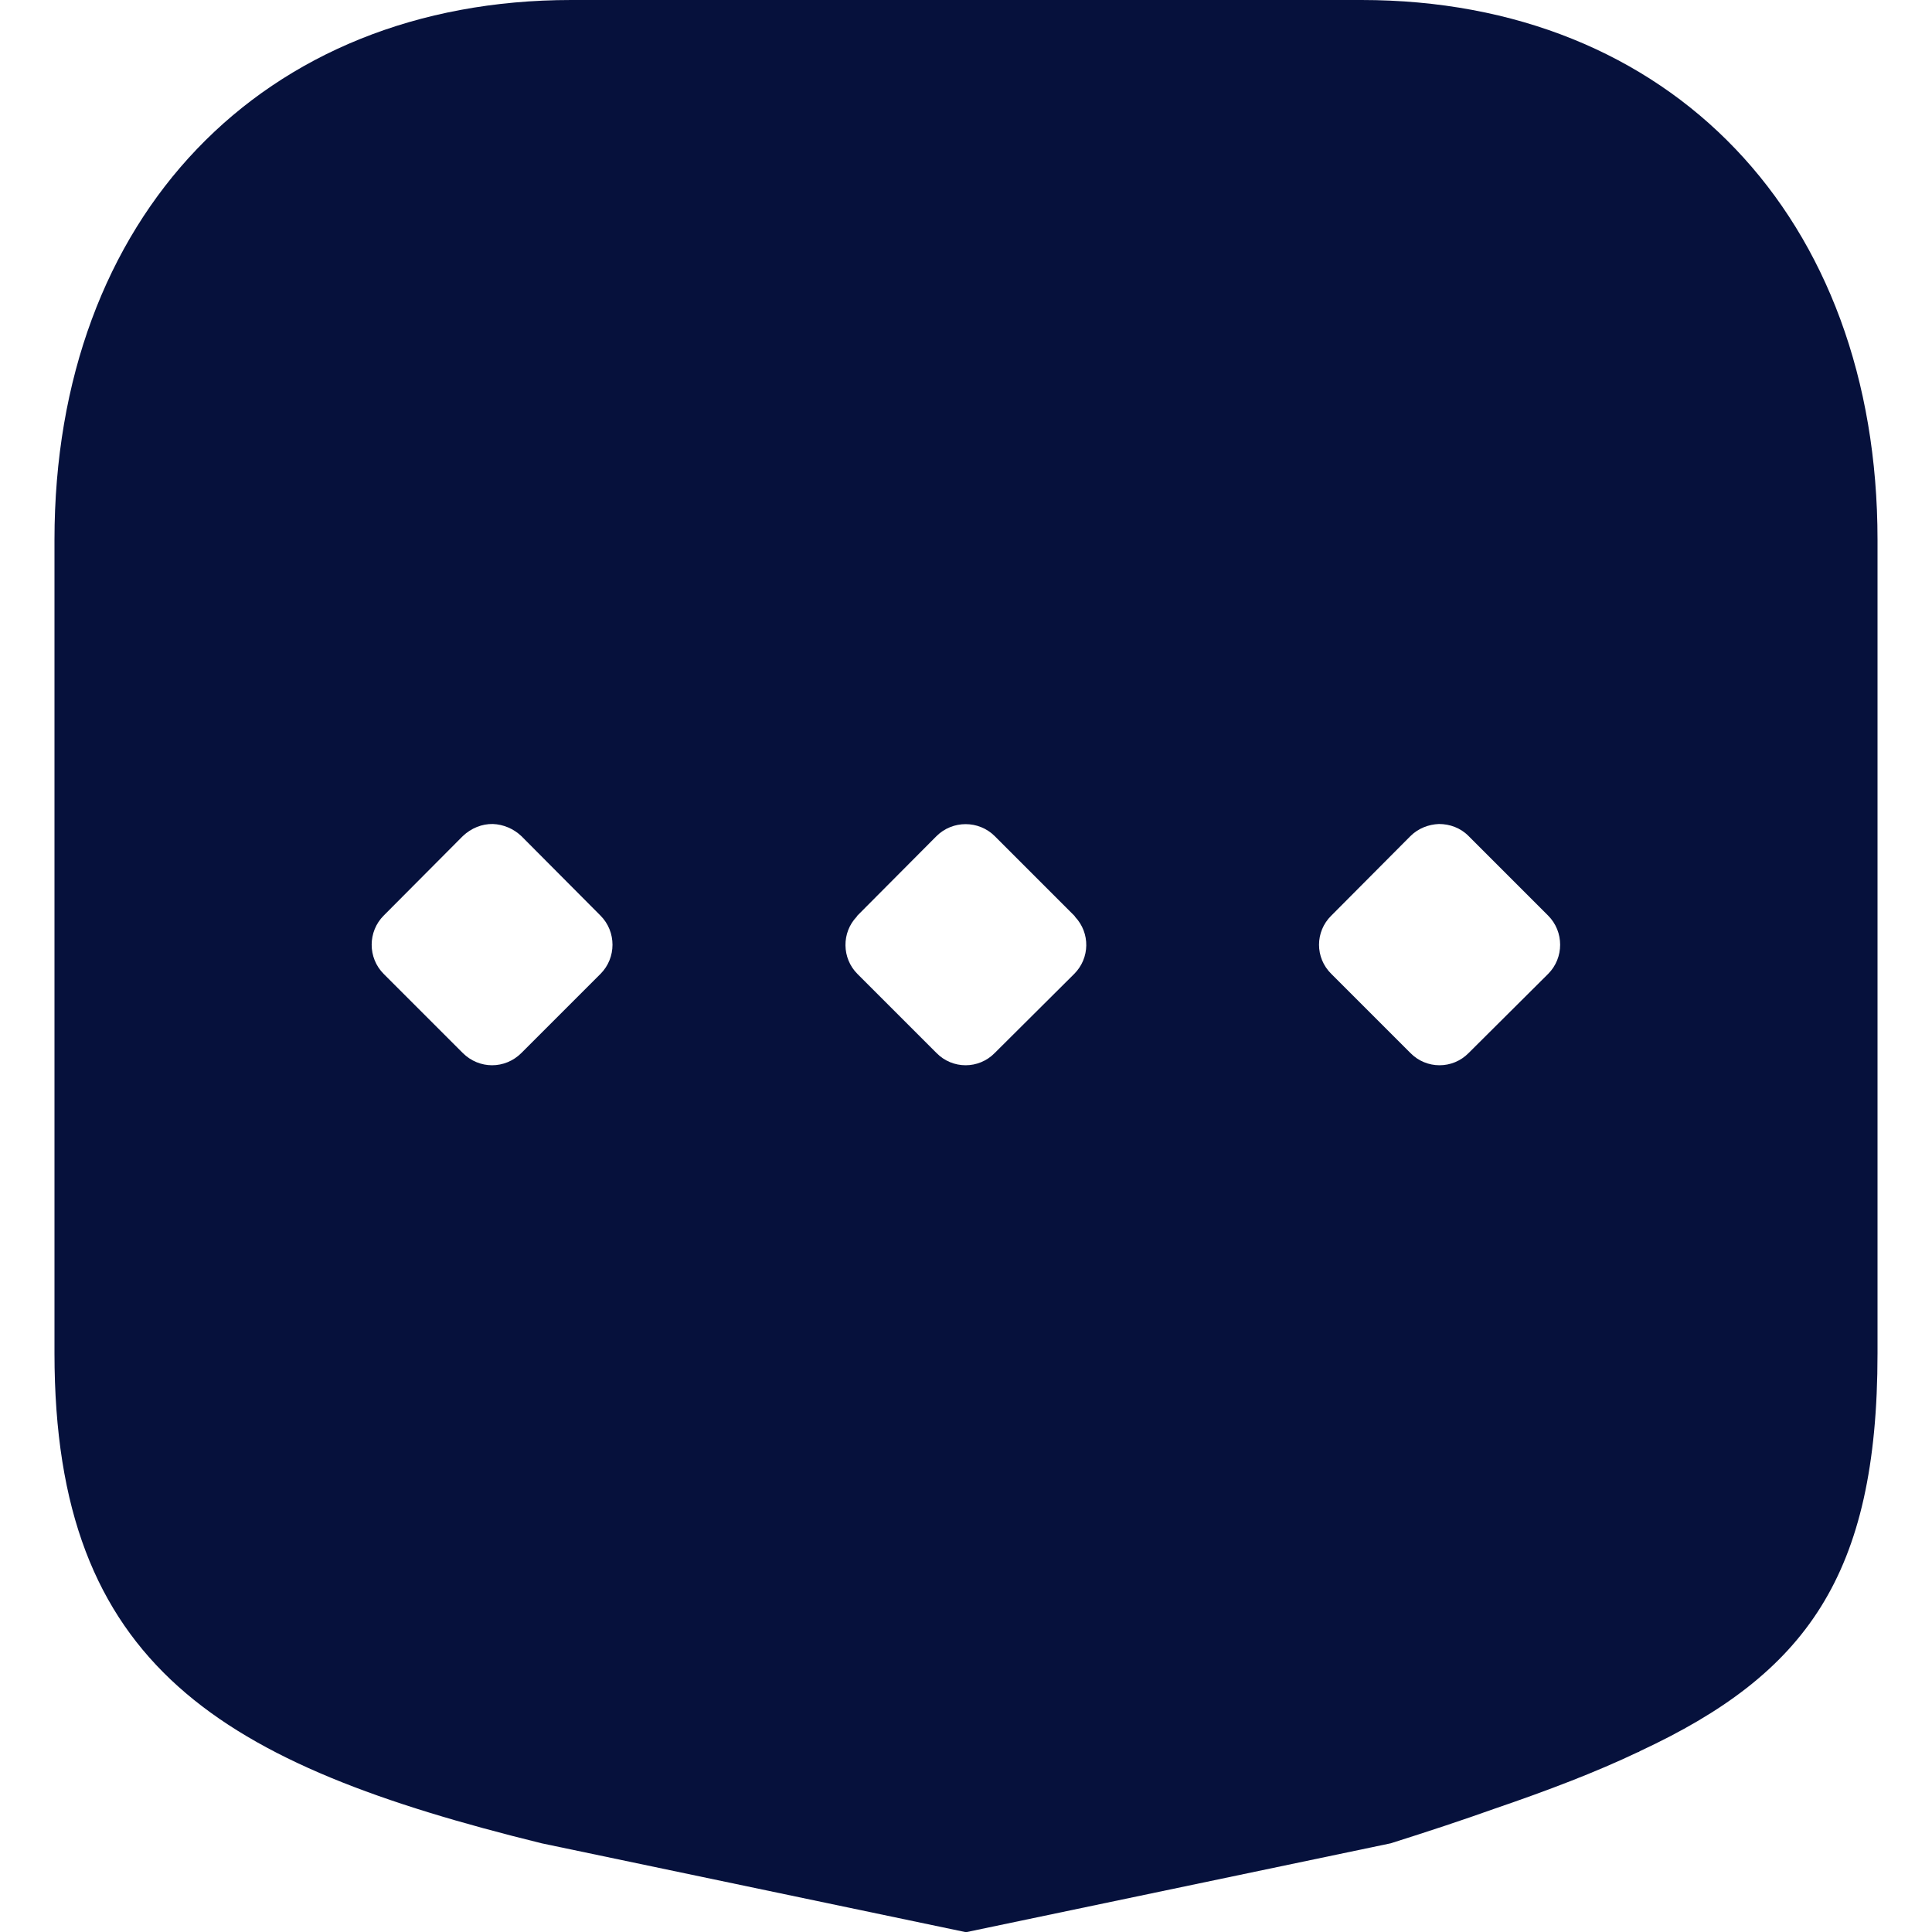 <?xml version="1.0" encoding="utf-8"?>
<!-- Generator: Adobe Illustrator 26.0.2, SVG Export Plug-In . SVG Version: 6.00 Build 0)  -->
<svg version="1.1" id="Layer_1" xmlns="http://www.w3.org/2000/svg" xmlns:xlink="http://www.w3.org/1999/xlink" x="0px" y="0px"
	 viewBox="0 0 1000 1000" style="enable-background:new 0 0 1000 1000;" xml:space="preserve">
<style type="text/css">
	.st0{fill-rule:evenodd;clip-rule:evenodd;fill:#06113C;}
</style>
<path class="st0" d="M704.7,0h-409C135.8,0,28.2,112.4,28.2,279.4v421.1c0,162.4,86.6,212.8,252.2,253.6l219.6,46l219.8-46
	c19.3-6.1,37.2-12,54-18c27.8-9.5,52.6-19,74-29.2c0.3,0,0.7-0.2,1-0.5c85.7-39.9,123-90.5,123-205.9V279.4
	C971.8,112.4,864.7,0,704.7,0z M269.9,545c-8.5,8.5-21.9,8.5-30.4,0l-40.9-40.9c-8.3-8.3-8.3-21.9,0-30.2l40.9-41.1
	c4.4-4.2,10-6.4,15.6-6.3c5.4,0.2,10.7,2.4,14.8,6.3l40.9,41.1c8.3,8.3,8.3,21.9,0,30.2L269.9,545z M556,504.1L514.9,545
	c-8.3,8.5-21.9,8.5-30.2,0l-40.9-40.9c-8.1-8.1-8.3-21.4-0.3-29.7c0-0.2,0.2-0.3,0.3-0.5l40.9-41.1c8.3-8.3,21.9-8.3,30.2,0
	l41.1,41.1c0.2,0.2,0.3,0.3,0.5,0.7C564.3,482.9,564.2,495.9,556,504.1z M801.3,504.1L760.2,545c-8.3,8.5-21.9,8.5-30.2,0
	l-40.9-40.9c-8.5-8.3-8.5-21.9,0-30.2l40.9-41.1c4.1-4.1,9.5-6.1,14.8-6.3c5.6,0,11.2,2,15.4,6.3l41.1,41.1
	C809.6,482.2,809.6,495.8,801.3,504.1z"/>
</svg>
